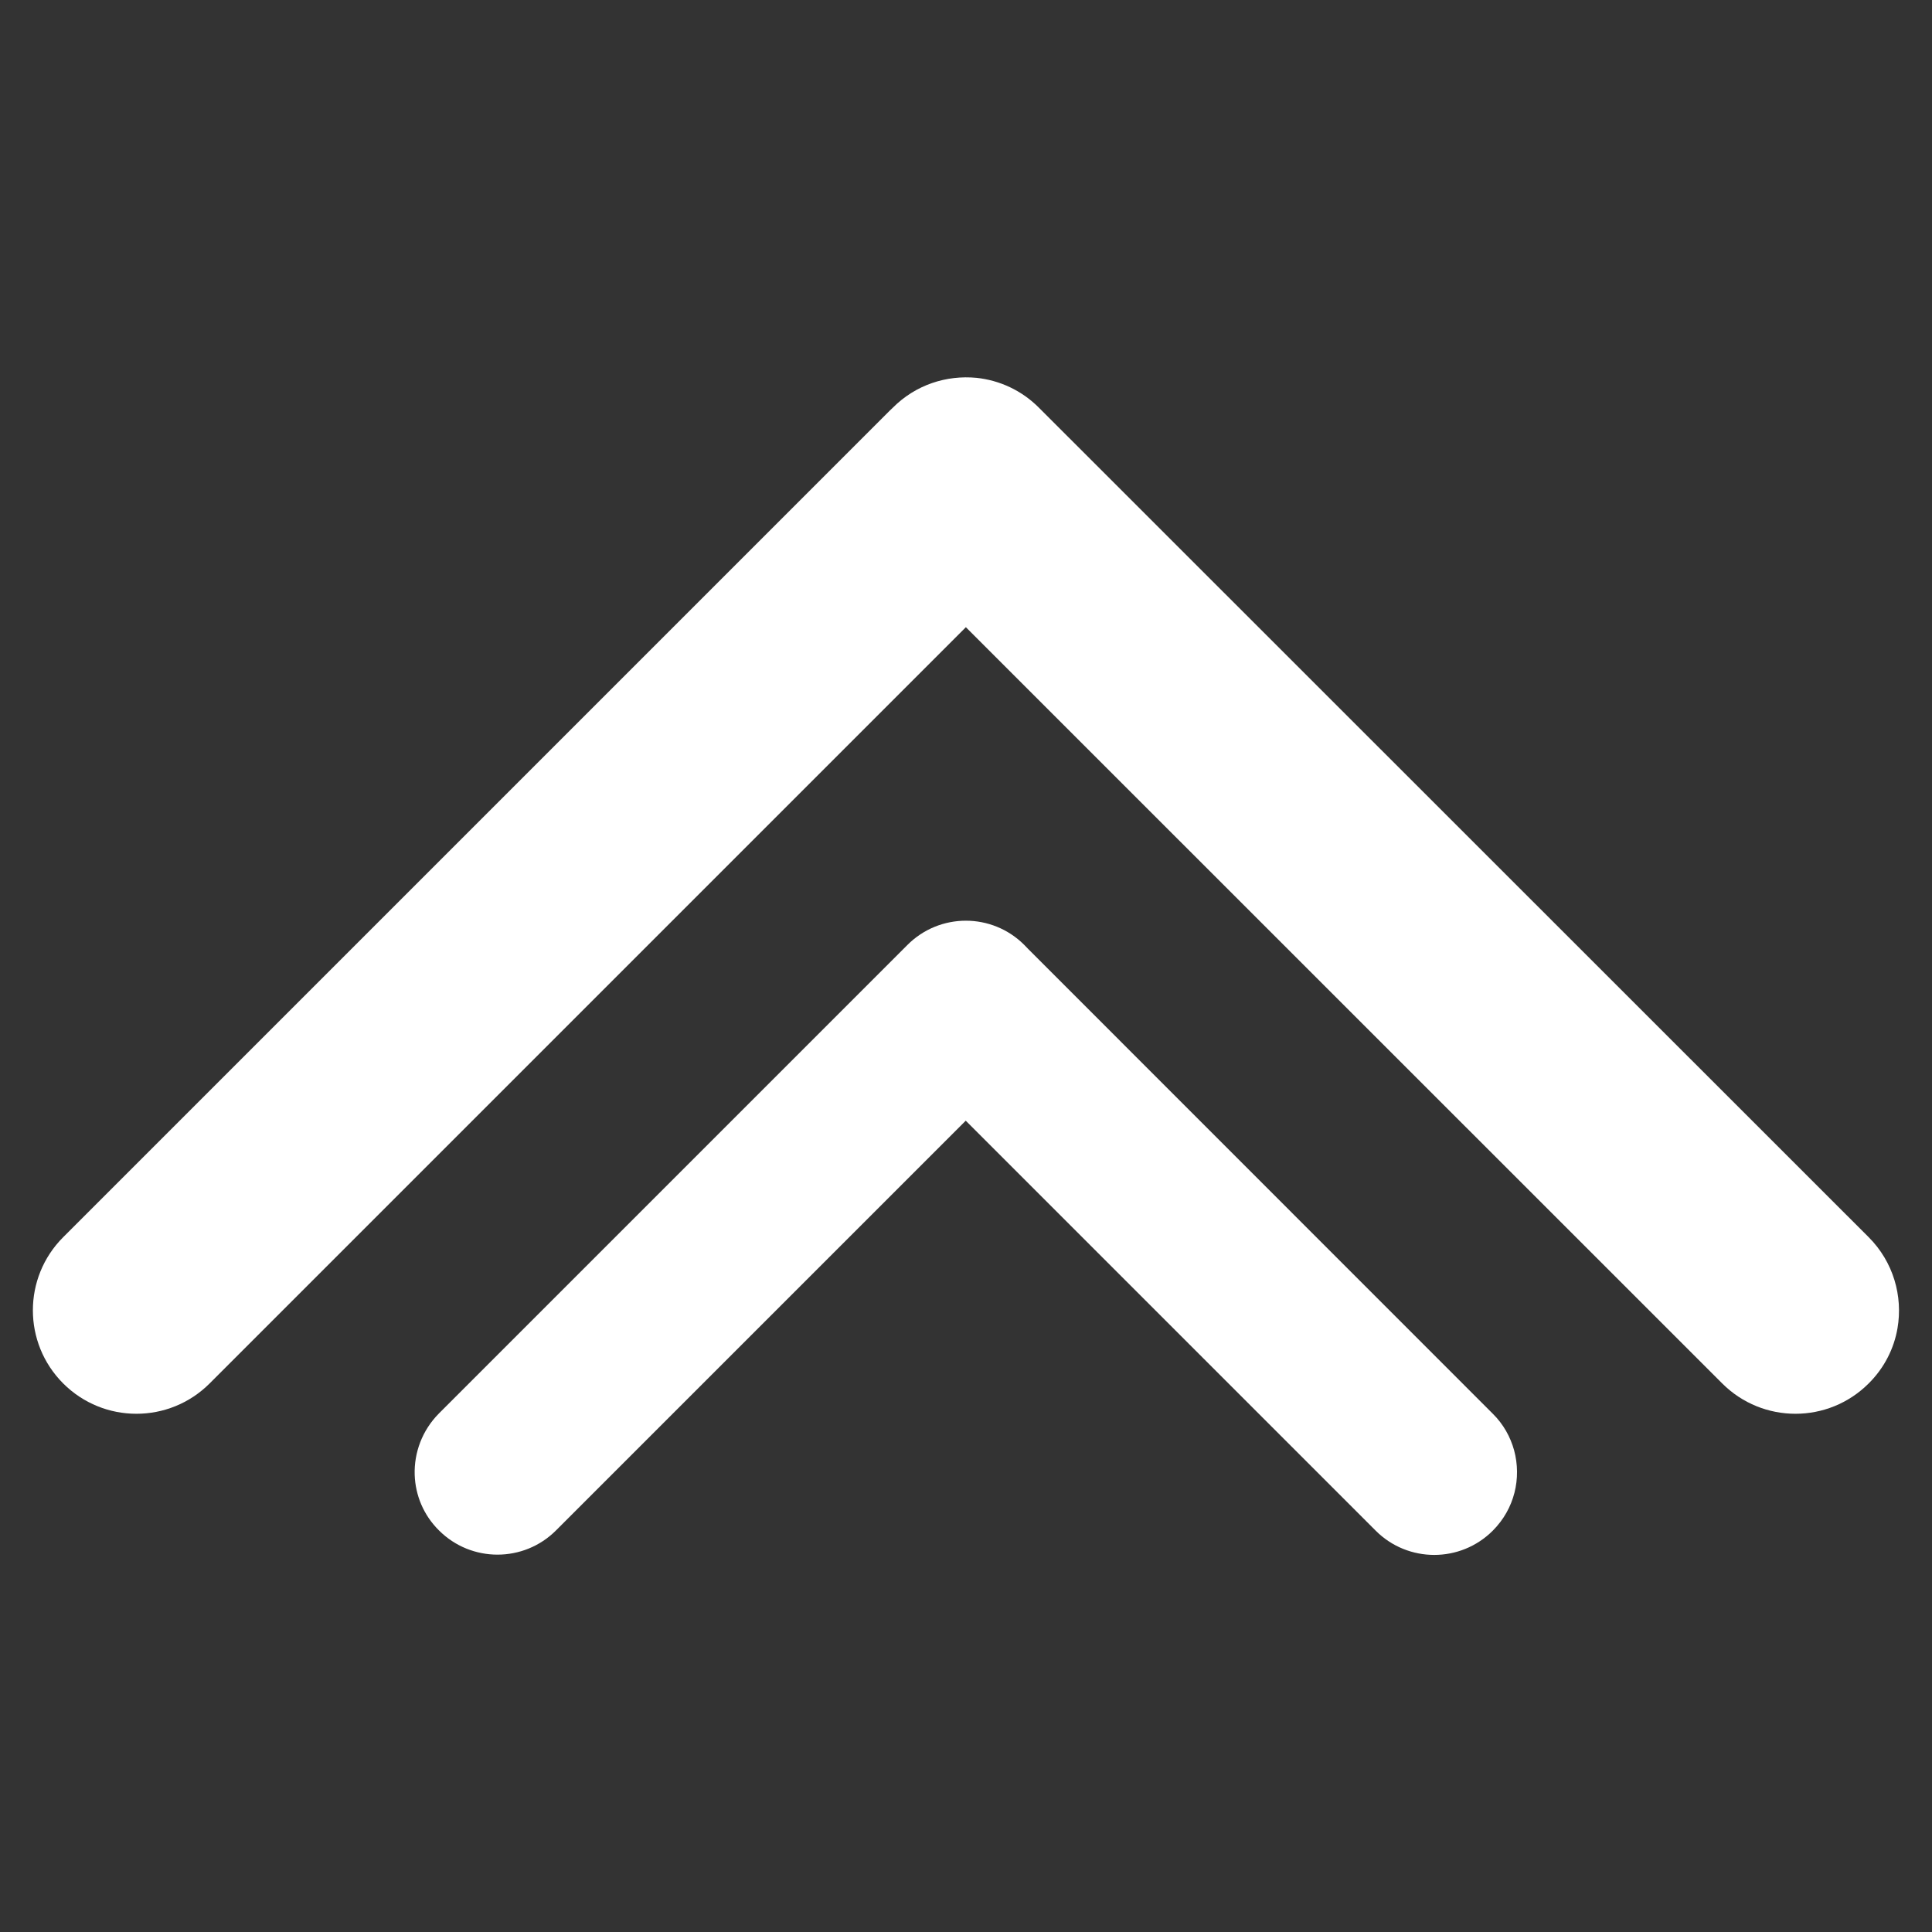 <svg width="14" height="14" viewBox="0 0 14 14" fill="none" xmlns="http://www.w3.org/2000/svg">
<rect x="0" y="0" width="14" height="14" fill="#333333" stroke="none"/>
<path fill-rule="evenodd" clip-rule="evenodd" d="M7.529 2.955L13.541 8.965C13.72 9.144 13.79 9.392 13.75 9.625C13.725 9.771 13.655 9.912 13.541 10.025C13.248 10.318 12.773 10.318 12.48 10.025L6.999 4.545L1.519 10.025C1.226 10.318 0.751 10.318 0.458 10.025C0.165 9.732 0.165 9.258 0.458 8.965L6.447 2.976C6.454 2.969 6.461 2.963 6.469 2.955C6.636 2.787 6.86 2.717 7.077 2.738C7.243 2.756 7.403 2.828 7.529 2.955ZM7.451 6.877L7.423 6.848C7.189 6.613 6.809 6.613 6.575 6.848L3.181 10.242C3.059 10.365 3 10.527 3.005 10.687C3.01 10.834 3.068 10.978 3.181 11.09C3.415 11.324 3.795 11.324 4.029 11.09L6.998 8.121L9.969 11.092C10.203 11.326 10.583 11.326 10.817 11.092C10.976 10.933 11.026 10.711 10.972 10.51C10.945 10.412 10.894 10.32 10.817 10.244L7.451 6.877Z" fill="white"/>
</svg>
